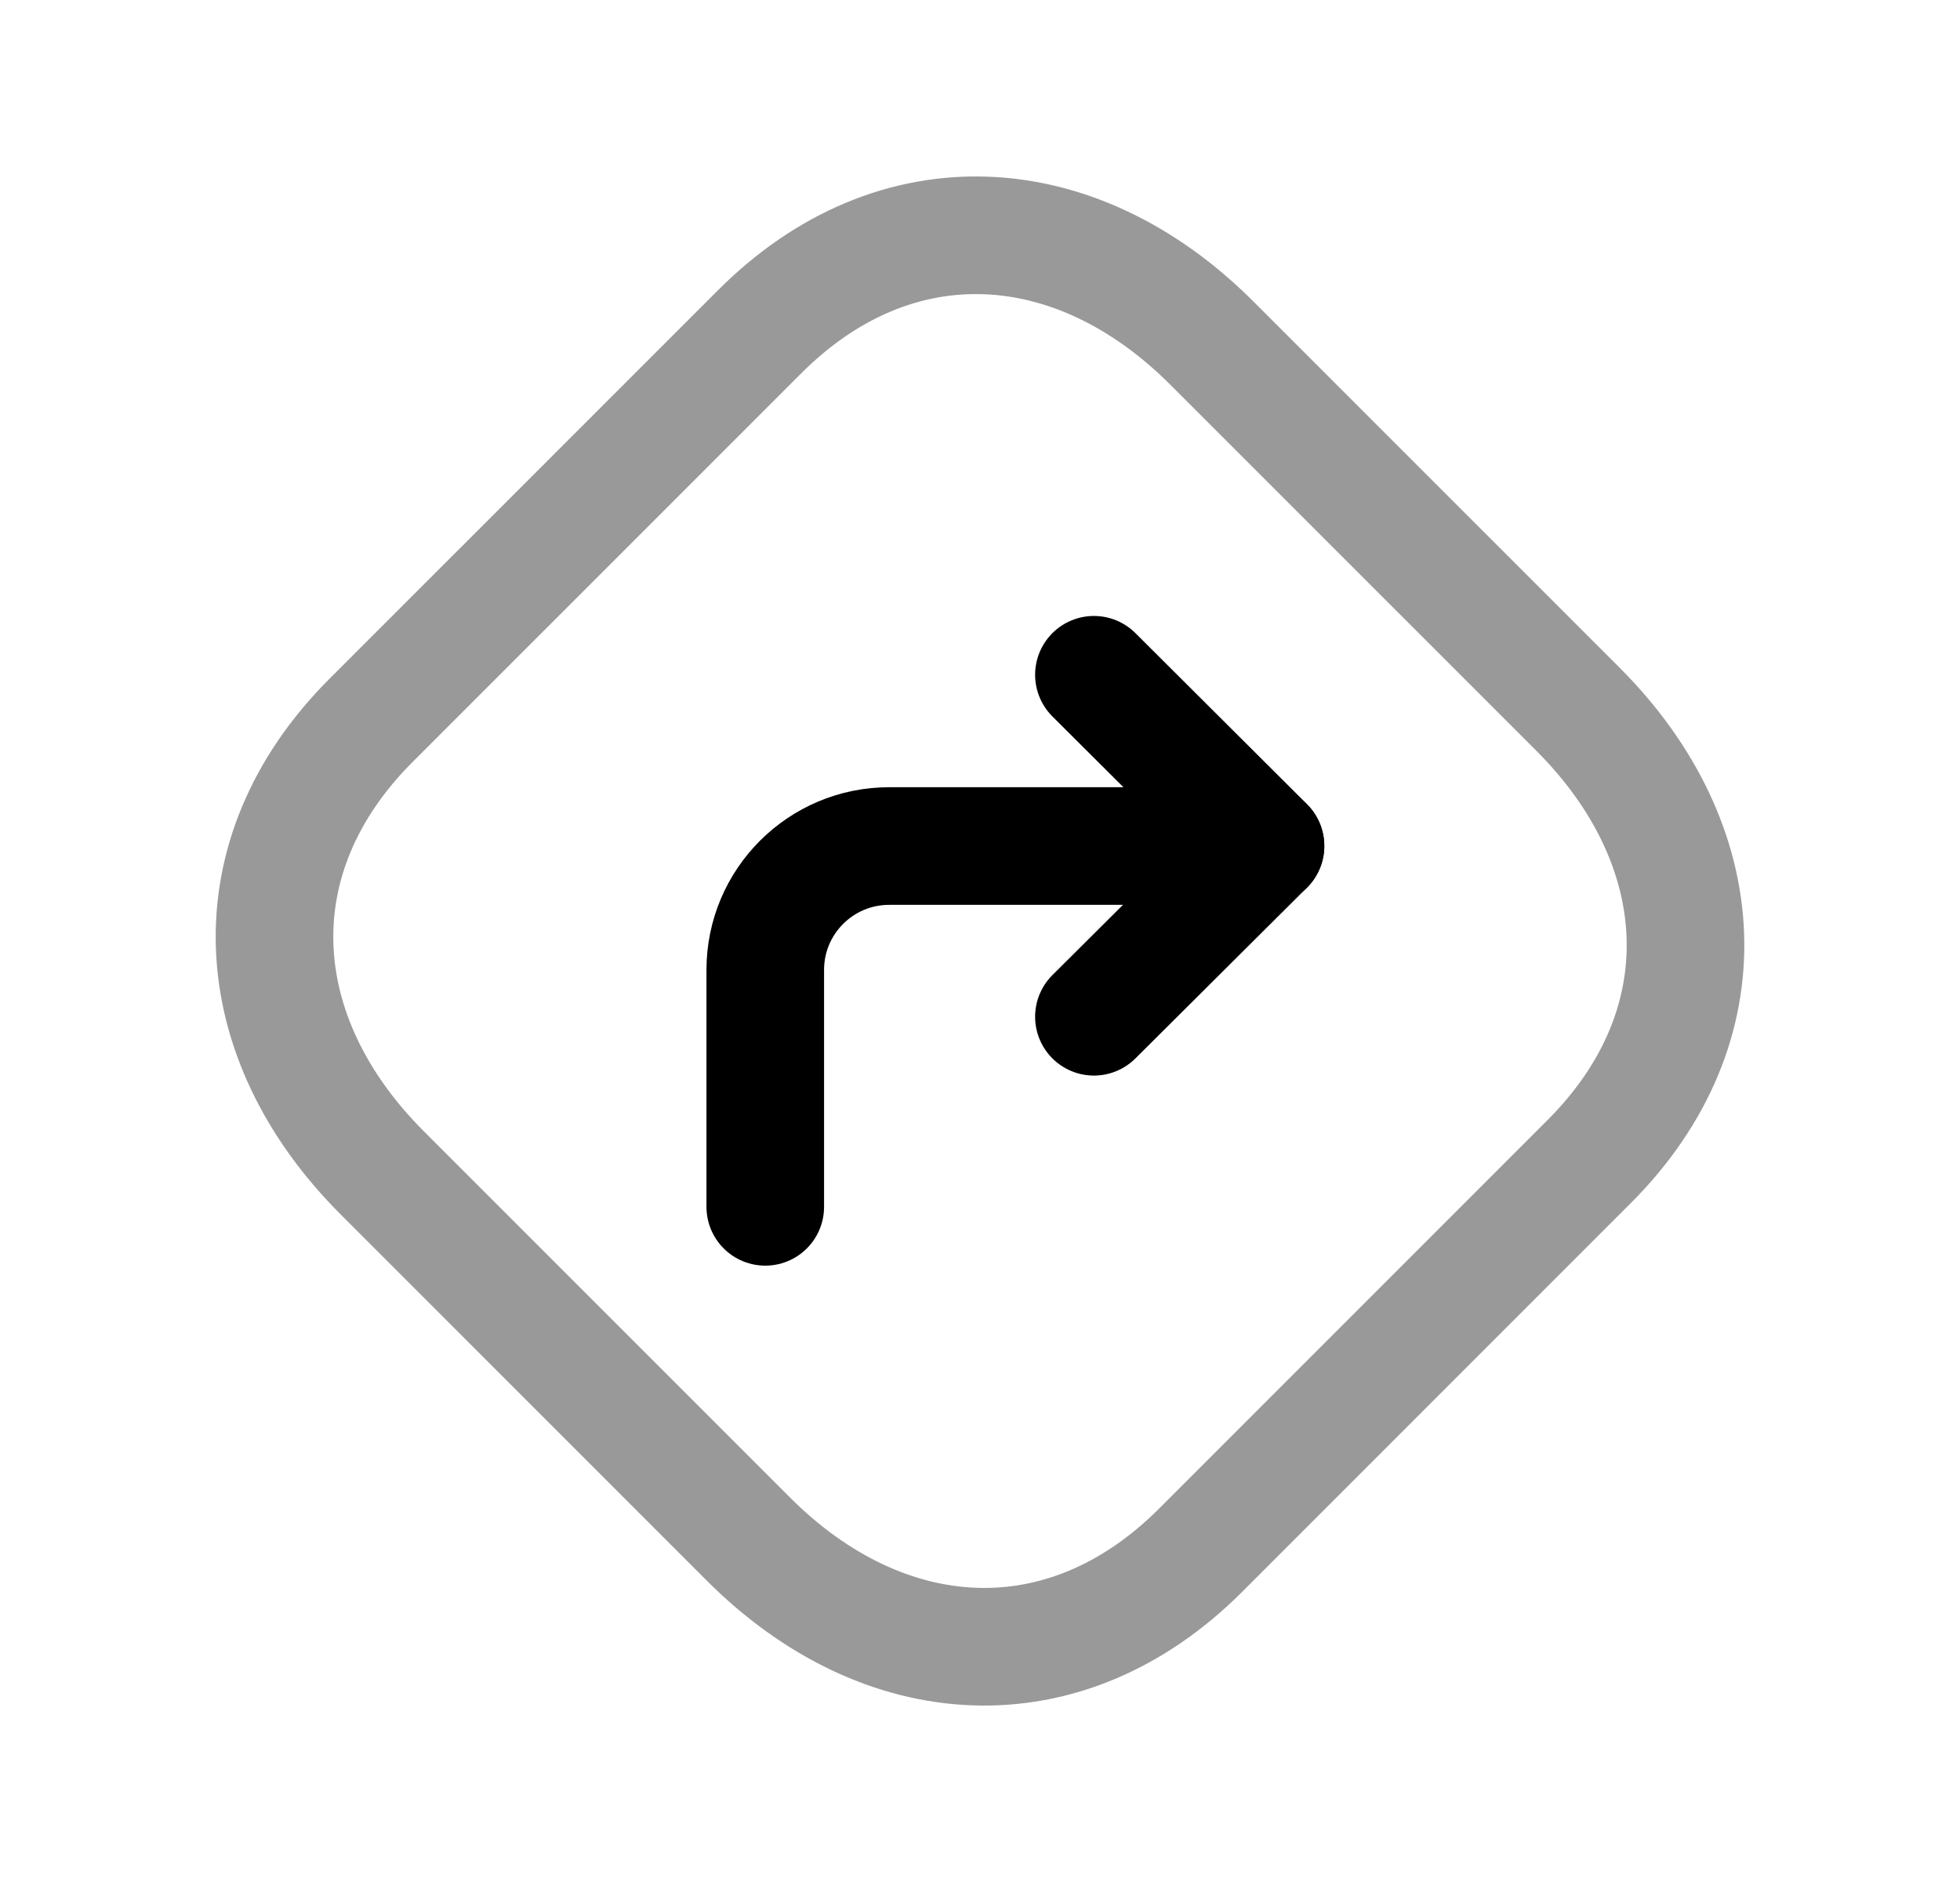 <svg width="25" height="24" viewBox="0 0 25 24" fill="none" xmlns="http://www.w3.org/2000/svg">
<path opacity="0.4" fill-rule="evenodd" clip-rule="evenodd" d="M15.313 19.77L20.271 14.812C21.999 13.084 21.859 10.777 20.128 9.045L15.456 4.374C13.724 2.642 11.423 2.497 9.69 4.23L4.731 9.188C2.998 10.922 3.143 13.224 4.874 14.955L9.546 19.627C11.278 21.359 13.58 21.503 15.313 19.77Z" stroke="black" stroke-width="1.5" stroke-linecap="round" stroke-linejoin="round"/>
<path d="M16.141 10.789H11.342C10.469 10.789 9.761 11.496 9.761 12.369V15.39" stroke="black" stroke-width="1.5" stroke-linecap="round" stroke-linejoin="round"/>
<path d="M13.953 8.605L16.142 10.787L13.953 12.966" stroke="black" stroke-width="1.5" stroke-linecap="round" stroke-linejoin="round"/>
</svg>